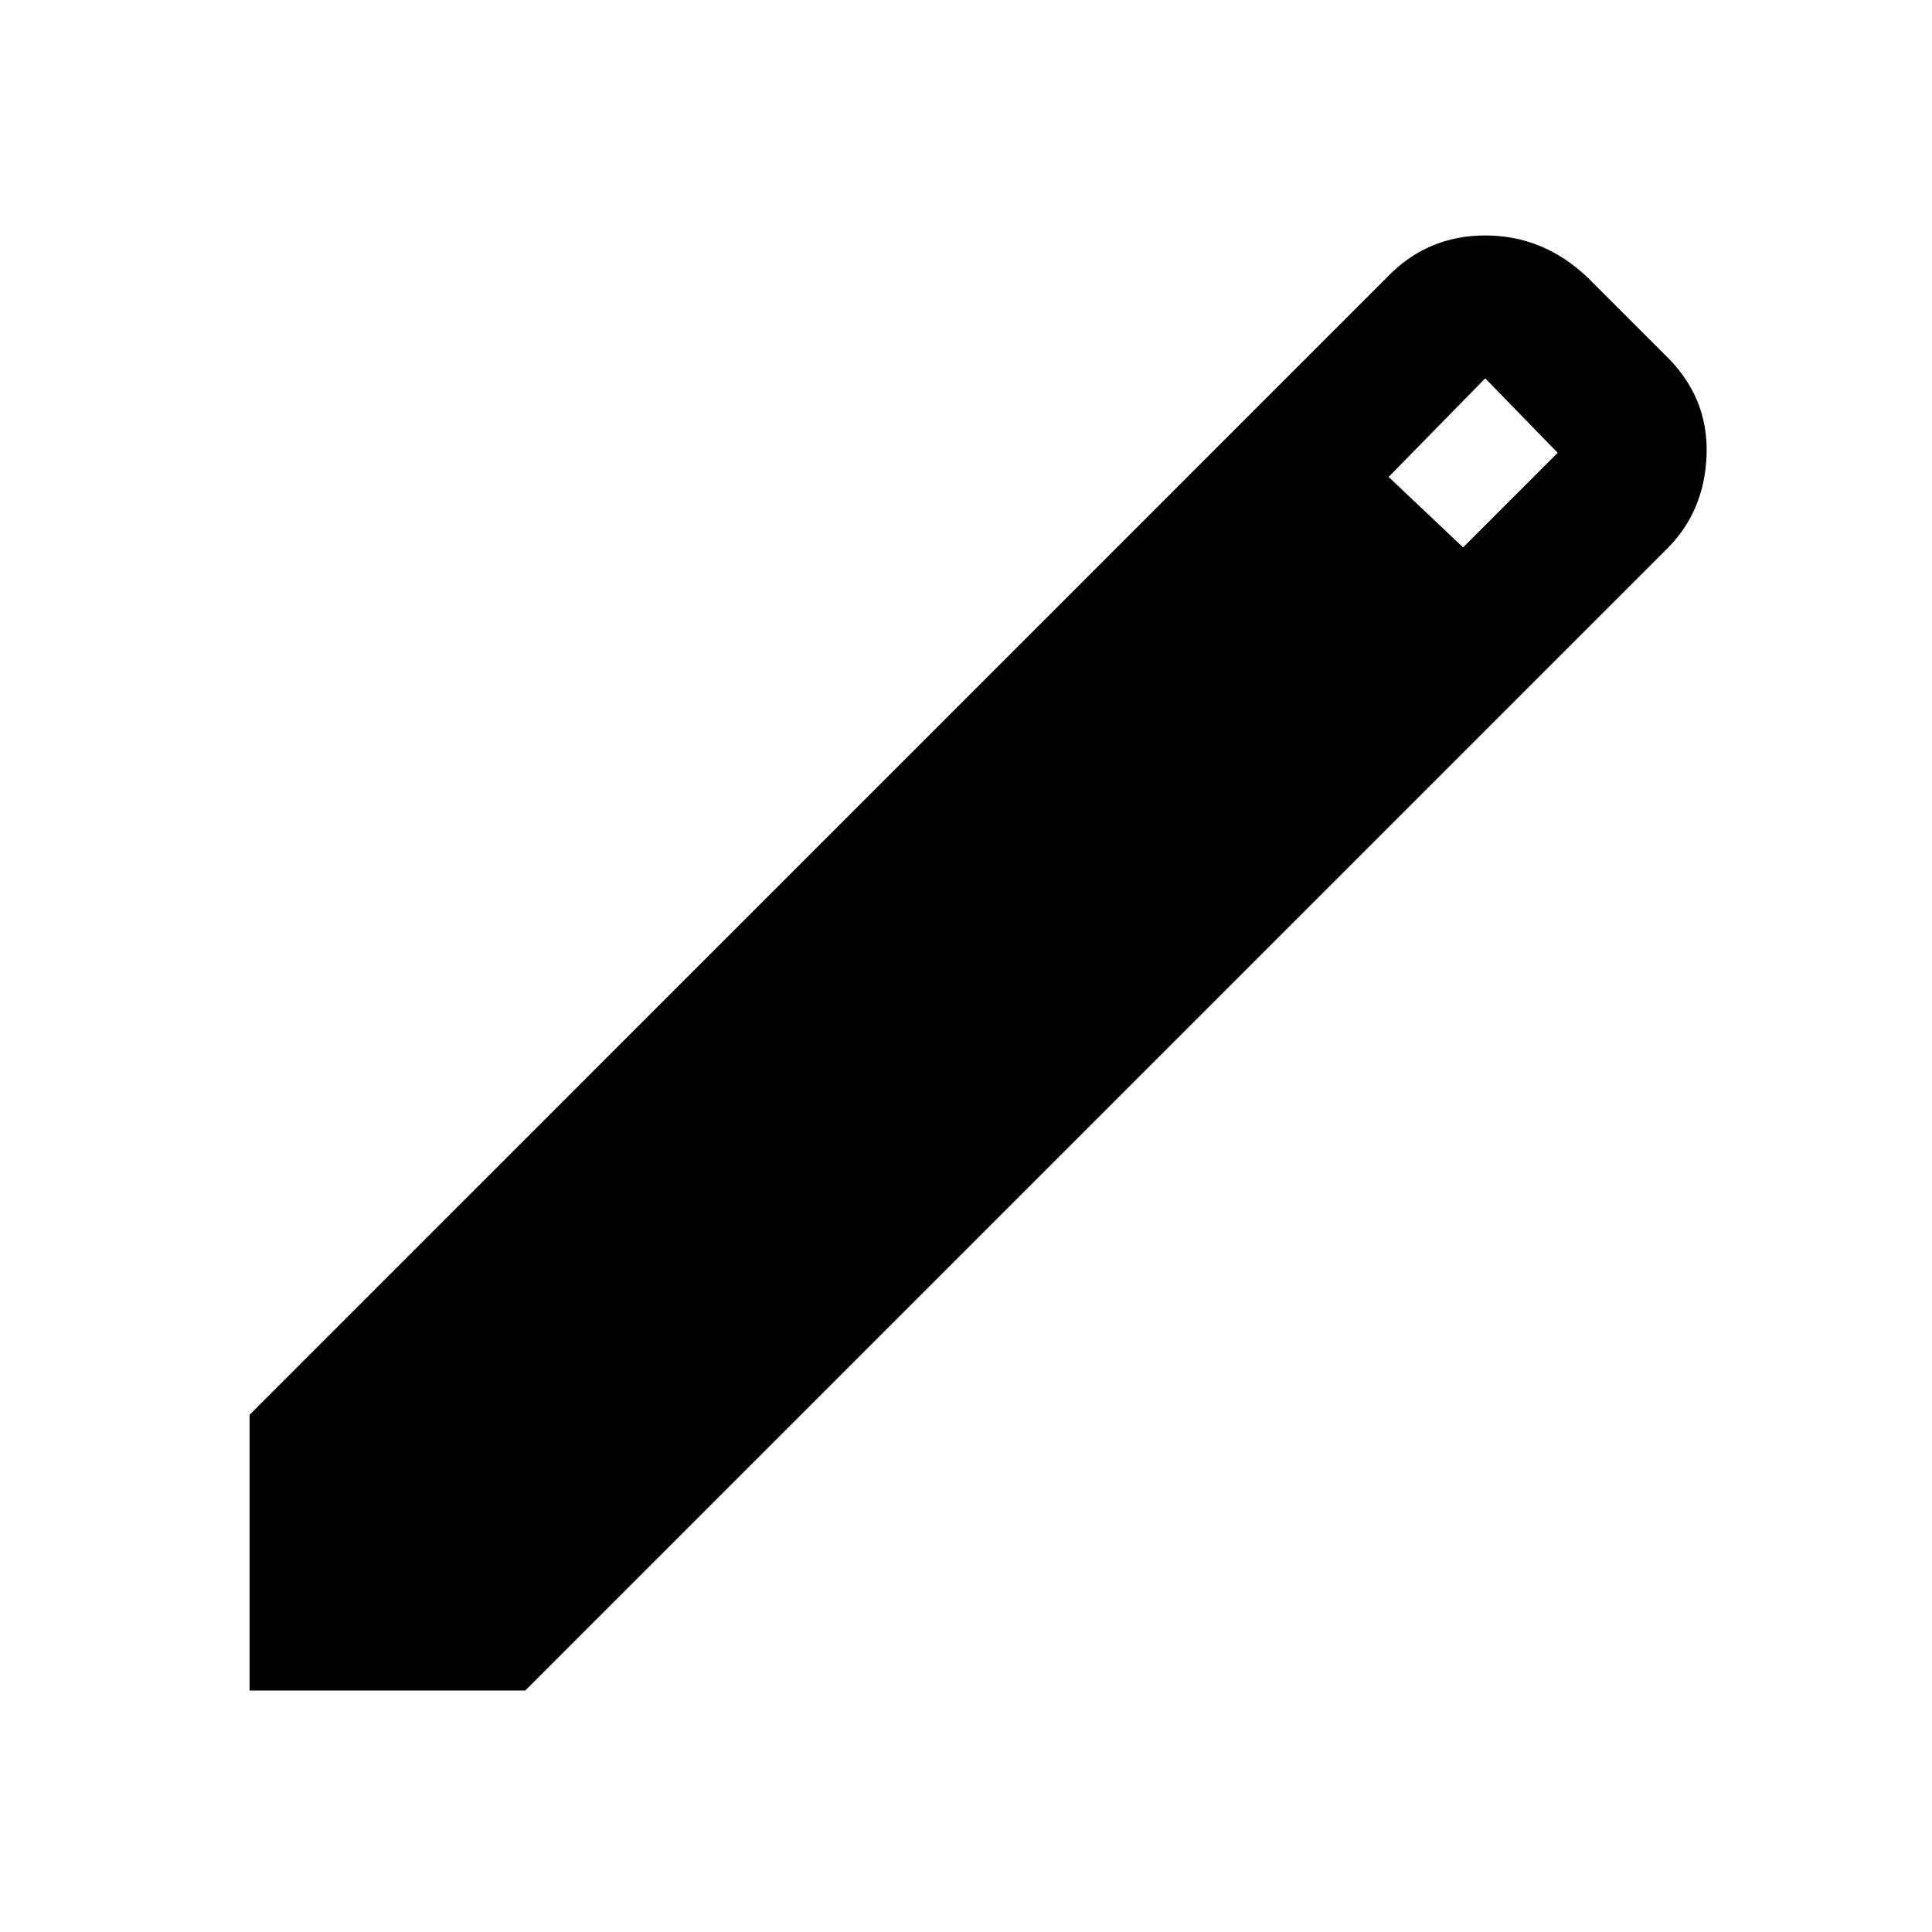 <svg xmlns="http://www.w3.org/2000/svg" height="40" width="40"><path d="M5.167 35V29.292L28.708 5.75Q29.542 4.875 30.75 4.875Q31.958 4.875 32.875 5.75L34.458 7.333Q35.375 8.208 35.333 9.417Q35.292 10.625 34.458 11.417L10.875 35ZM30.292 11.333 32.25 9.375 30.75 7.833 28.75 9.875Z"/></svg>